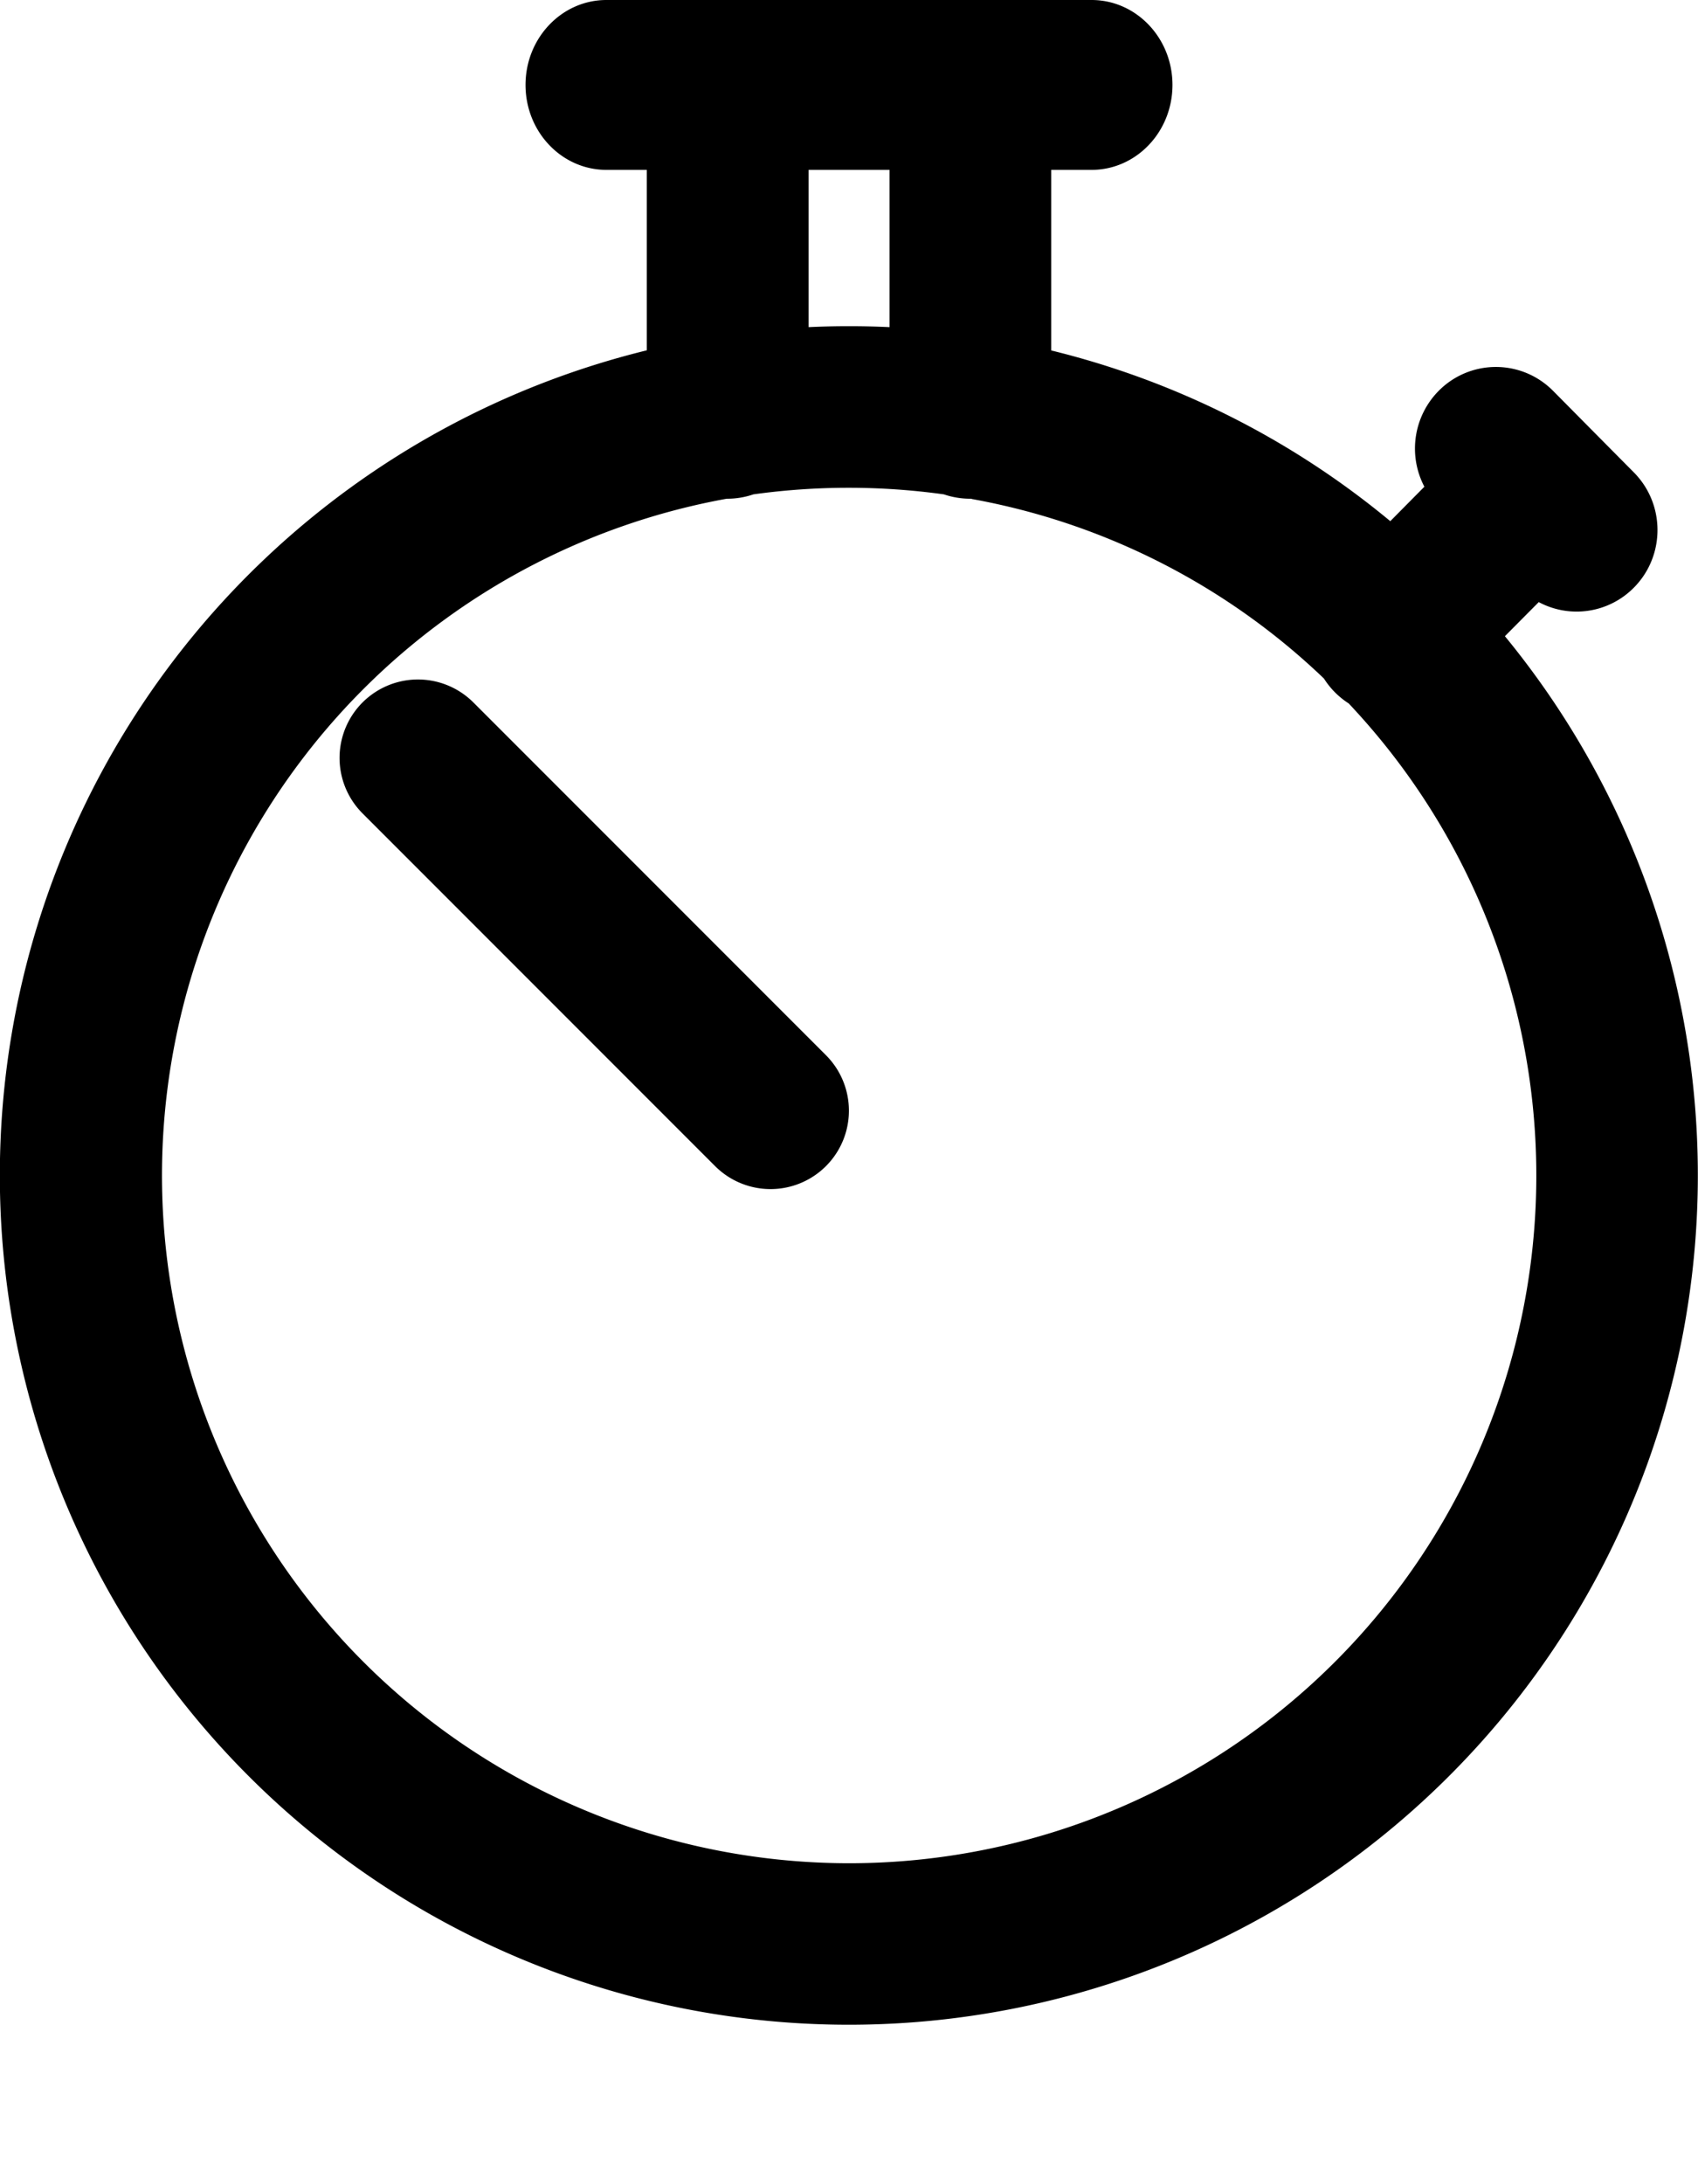 <svg xmlns="http://www.w3.org/2000/svg" width="14" height="18" viewBox="0 0 14 18">
    <path fill="#000" fill-rule="nonzero" d="M11.744 4.011a.676.676 0 0 1 .118-.79.663.663 0 0 1 .943 0l.666.672c.26.262.26.688 0 .95a.663.663 0 0 1-.784.119l-.279.281a7 7 0 1 1-7.075-2.356V1.4H5c-.368 0-.667-.313-.667-.7 0-.387.299-.7.667-.7h4c.368 0 .667.313.667.7 0 .387-.299.7-.667.7h-.333v1.488a6.978 6.978 0 0 1 2.796 1.407l.281-.284zm-4.41-1.315V1.4h-.667v1.296a7.118 7.118 0 0 1 .666 0zM8.01 4.11a.675.675 0 0 1-.228-.036 5.717 5.717 0 0 0-1.57 0 .661.661 0 0 1-.22.036A5.668 5.668 0 0 0 7 15.355a5.667 5.667 0 0 0 4.12-9.558.67.67 0 0 1-.204-.205 5.651 5.651 0 0 0-2.905-1.48zm-1.2 4.586a.646.646 0 0 1-.914.914L2.989 6.703a.646.646 0 0 1 .914-.914l2.908 2.908z"/>
</svg>
